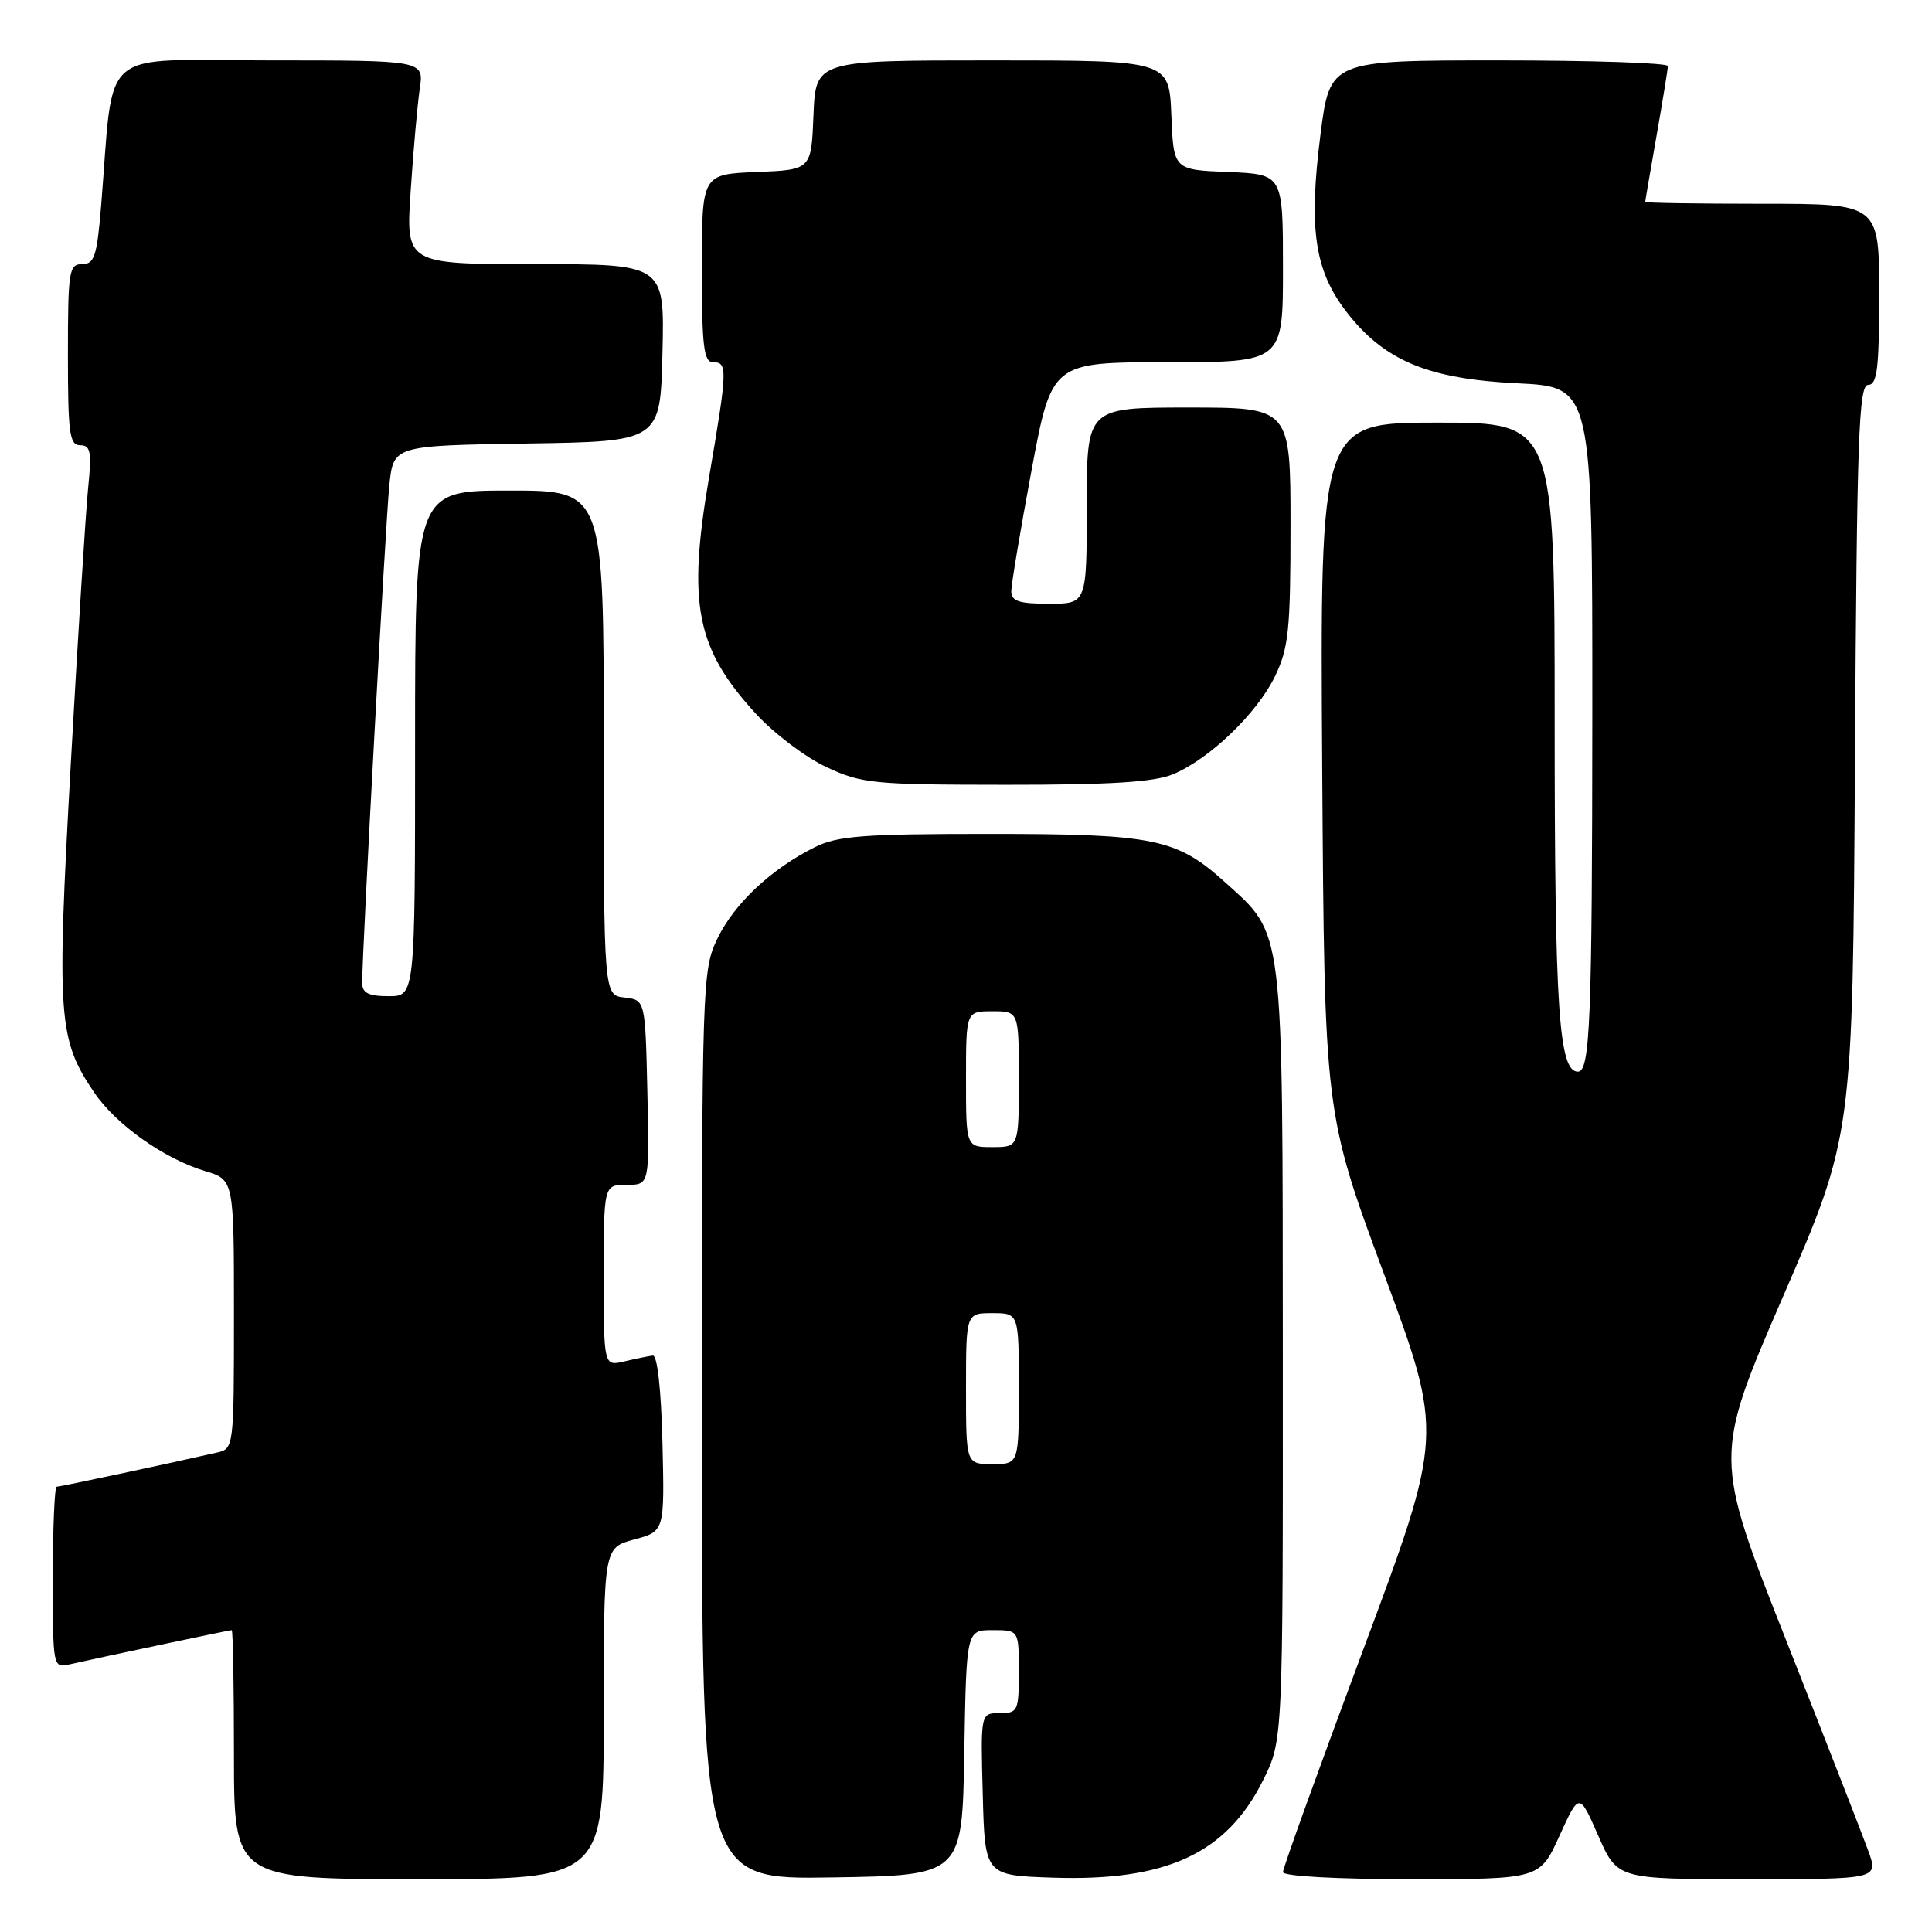 <?xml version="1.0" encoding="UTF-8" standalone="no"?>
<!DOCTYPE svg PUBLIC "-//W3C//DTD SVG 1.1//EN" "http://www.w3.org/Graphics/SVG/1.1/DTD/svg11.dtd" >
<svg xmlns="http://www.w3.org/2000/svg" xmlns:xlink="http://www.w3.org/1999/xlink" version="1.1" viewBox="0 0 256 256">
 <g >
 <path fill="currentColor"
d=" M 80.00 227.04 C 80.00 205.08 80.00 205.08 84.03 203.99 C 88.06 202.91 88.06 202.91 87.78 191.20 C 87.61 184.15 87.10 179.55 86.50 179.62 C 85.95 179.69 84.26 180.03 82.75 180.39 C 80.00 181.04 80.00 181.04 80.00 169.02 C 80.00 157.00 80.00 157.00 83.03 157.00 C 86.06 157.00 86.06 157.00 85.78 144.75 C 85.50 132.50 85.50 132.50 82.75 132.18 C 80.00 131.87 80.00 131.87 80.00 98.43 C 80.00 65.00 80.00 65.00 67.50 65.00 C 55.00 65.00 55.00 65.00 55.00 98.50 C 55.00 132.00 55.00 132.00 51.50 132.00 C 48.84 132.00 48.00 131.58 47.99 130.25 C 47.98 126.14 51.10 69.03 51.59 64.27 C 52.14 59.05 52.14 59.05 69.82 58.77 C 87.50 58.50 87.50 58.50 87.78 46.75 C 88.06 35.00 88.06 35.00 70.91 35.00 C 53.76 35.00 53.76 35.00 54.42 25.25 C 54.77 19.89 55.32 13.81 55.62 11.75 C 56.18 8.00 56.18 8.00 35.69 8.00 C 12.67 8.00 15.16 5.84 13.40 27.25 C 12.85 33.95 12.51 35.00 10.88 35.00 C 9.14 35.00 9.00 35.92 9.00 47.00 C 9.00 57.42 9.21 59.00 10.63 59.00 C 12.01 59.00 12.17 59.86 11.67 64.75 C 11.35 67.91 10.32 84.39 9.37 101.37 C 7.50 134.95 7.70 137.71 12.49 144.77 C 15.38 149.03 21.77 153.55 27.16 155.17 C 31.00 156.32 31.00 156.32 31.00 174.14 C 31.00 191.80 30.98 191.97 28.75 192.47 C 22.32 193.94 7.95 197.00 7.51 197.00 C 7.23 197.00 7.00 202.41 7.00 209.02 C 7.00 220.97 7.01 221.04 9.25 220.53 C 13.35 219.60 30.40 216.00 30.70 216.00 C 30.87 216.00 31.00 223.43 31.00 232.50 C 31.00 249.00 31.00 249.00 55.50 249.00 C 80.00 249.00 80.00 249.00 80.00 227.04 Z  M 127.77 232.25 C 128.05 216.00 128.05 216.00 131.52 216.00 C 135.00 216.00 135.00 216.00 135.00 221.50 C 135.00 226.72 134.87 227.00 132.47 227.00 C 129.93 227.00 129.93 227.00 130.22 237.75 C 130.50 248.50 130.50 248.50 139.50 248.80 C 154.55 249.30 162.52 245.61 167.36 235.90 C 170.00 230.61 170.00 230.61 169.98 179.55 C 169.95 122.05 170.19 124.00 162.29 116.87 C 155.88 111.10 152.95 110.50 131.00 110.50 C 114.38 110.50 110.98 110.76 107.96 112.26 C 102.21 115.13 97.32 119.71 95.09 124.31 C 93.04 128.55 93.00 129.81 93.00 188.84 C 93.00 249.05 93.00 249.05 110.25 248.77 C 127.50 248.50 127.50 248.50 127.77 232.25 Z  M 206.64 243.25 C 209.26 237.50 209.26 237.50 211.78 243.25 C 214.31 249.00 214.31 249.00 231.61 249.00 C 248.91 249.00 248.91 249.00 247.56 245.25 C 246.81 243.19 241.90 230.59 236.64 217.26 C 227.07 193.03 227.07 193.03 236.28 171.76 C 245.50 150.50 245.50 150.50 245.79 100.75 C 246.05 57.99 246.29 51.00 247.54 51.00 C 248.74 51.00 249.00 48.84 249.00 39.00 C 249.00 27.00 249.00 27.00 233.50 27.00 C 224.97 27.00 218.00 26.89 218.00 26.75 C 218.00 26.61 218.68 22.68 219.50 18.00 C 220.32 13.32 221.00 9.16 221.00 8.75 C 221.00 8.34 210.93 8.00 198.61 8.00 C 176.23 8.00 176.23 8.00 174.97 17.83 C 173.39 30.25 174.18 35.77 178.32 41.20 C 183.32 47.75 189.15 50.22 201.04 50.79 C 211.00 51.27 211.00 51.27 210.99 94.38 C 210.97 135.17 210.70 142.00 209.08 142.00 C 206.55 142.00 206.00 133.71 206.00 95.68 C 206.00 56.00 206.00 56.00 190.45 56.00 C 174.91 56.00 174.91 56.00 175.20 101.75 C 175.50 147.50 175.50 147.50 183.38 168.79 C 191.26 190.08 191.26 190.08 180.63 218.60 C 174.78 234.29 170.00 247.54 170.00 248.06 C 170.00 248.61 177.07 249.00 187.01 249.00 C 204.03 249.00 204.03 249.00 206.64 243.25 Z  M 155.42 102.60 C 160.28 100.57 166.56 94.53 168.94 89.62 C 170.75 85.88 171.00 83.47 171.00 69.68 C 171.00 54.00 171.00 54.00 157.50 54.00 C 144.00 54.00 144.00 54.00 144.00 67.00 C 144.00 80.00 144.00 80.00 139.00 80.00 C 135.01 80.00 134.00 79.66 134.00 78.34 C 134.00 77.43 135.21 70.23 136.68 62.34 C 139.36 48.00 139.36 48.00 154.68 48.00 C 170.00 48.00 170.00 48.00 170.00 35.54 C 170.00 23.09 170.00 23.09 162.75 22.79 C 155.50 22.50 155.50 22.50 155.21 15.25 C 154.91 8.00 154.91 8.00 131.50 8.00 C 108.09 8.00 108.09 8.00 107.79 15.25 C 107.50 22.50 107.50 22.50 100.25 22.79 C 93.00 23.09 93.00 23.09 93.00 35.54 C 93.00 45.95 93.25 48.00 94.50 48.00 C 96.43 48.00 96.40 48.93 93.94 63.33 C 91.08 80.10 92.25 85.96 100.17 94.59 C 102.55 97.18 106.75 100.36 109.50 101.64 C 114.18 103.83 115.70 103.98 133.28 103.99 C 147.16 104.00 152.94 103.63 155.42 102.60 Z  M 128.00 184.00 C 128.00 174.00 128.00 174.00 131.50 174.00 C 135.00 174.00 135.00 174.00 135.00 184.00 C 135.00 194.00 135.00 194.00 131.50 194.00 C 128.00 194.00 128.00 194.00 128.00 184.00 Z  M 128.00 143.00 C 128.00 134.00 128.00 134.00 131.50 134.00 C 135.00 134.00 135.00 134.00 135.00 143.00 C 135.00 152.00 135.00 152.00 131.50 152.00 C 128.00 152.00 128.00 152.00 128.00 143.00 Z "/>
</g>
</svg>
